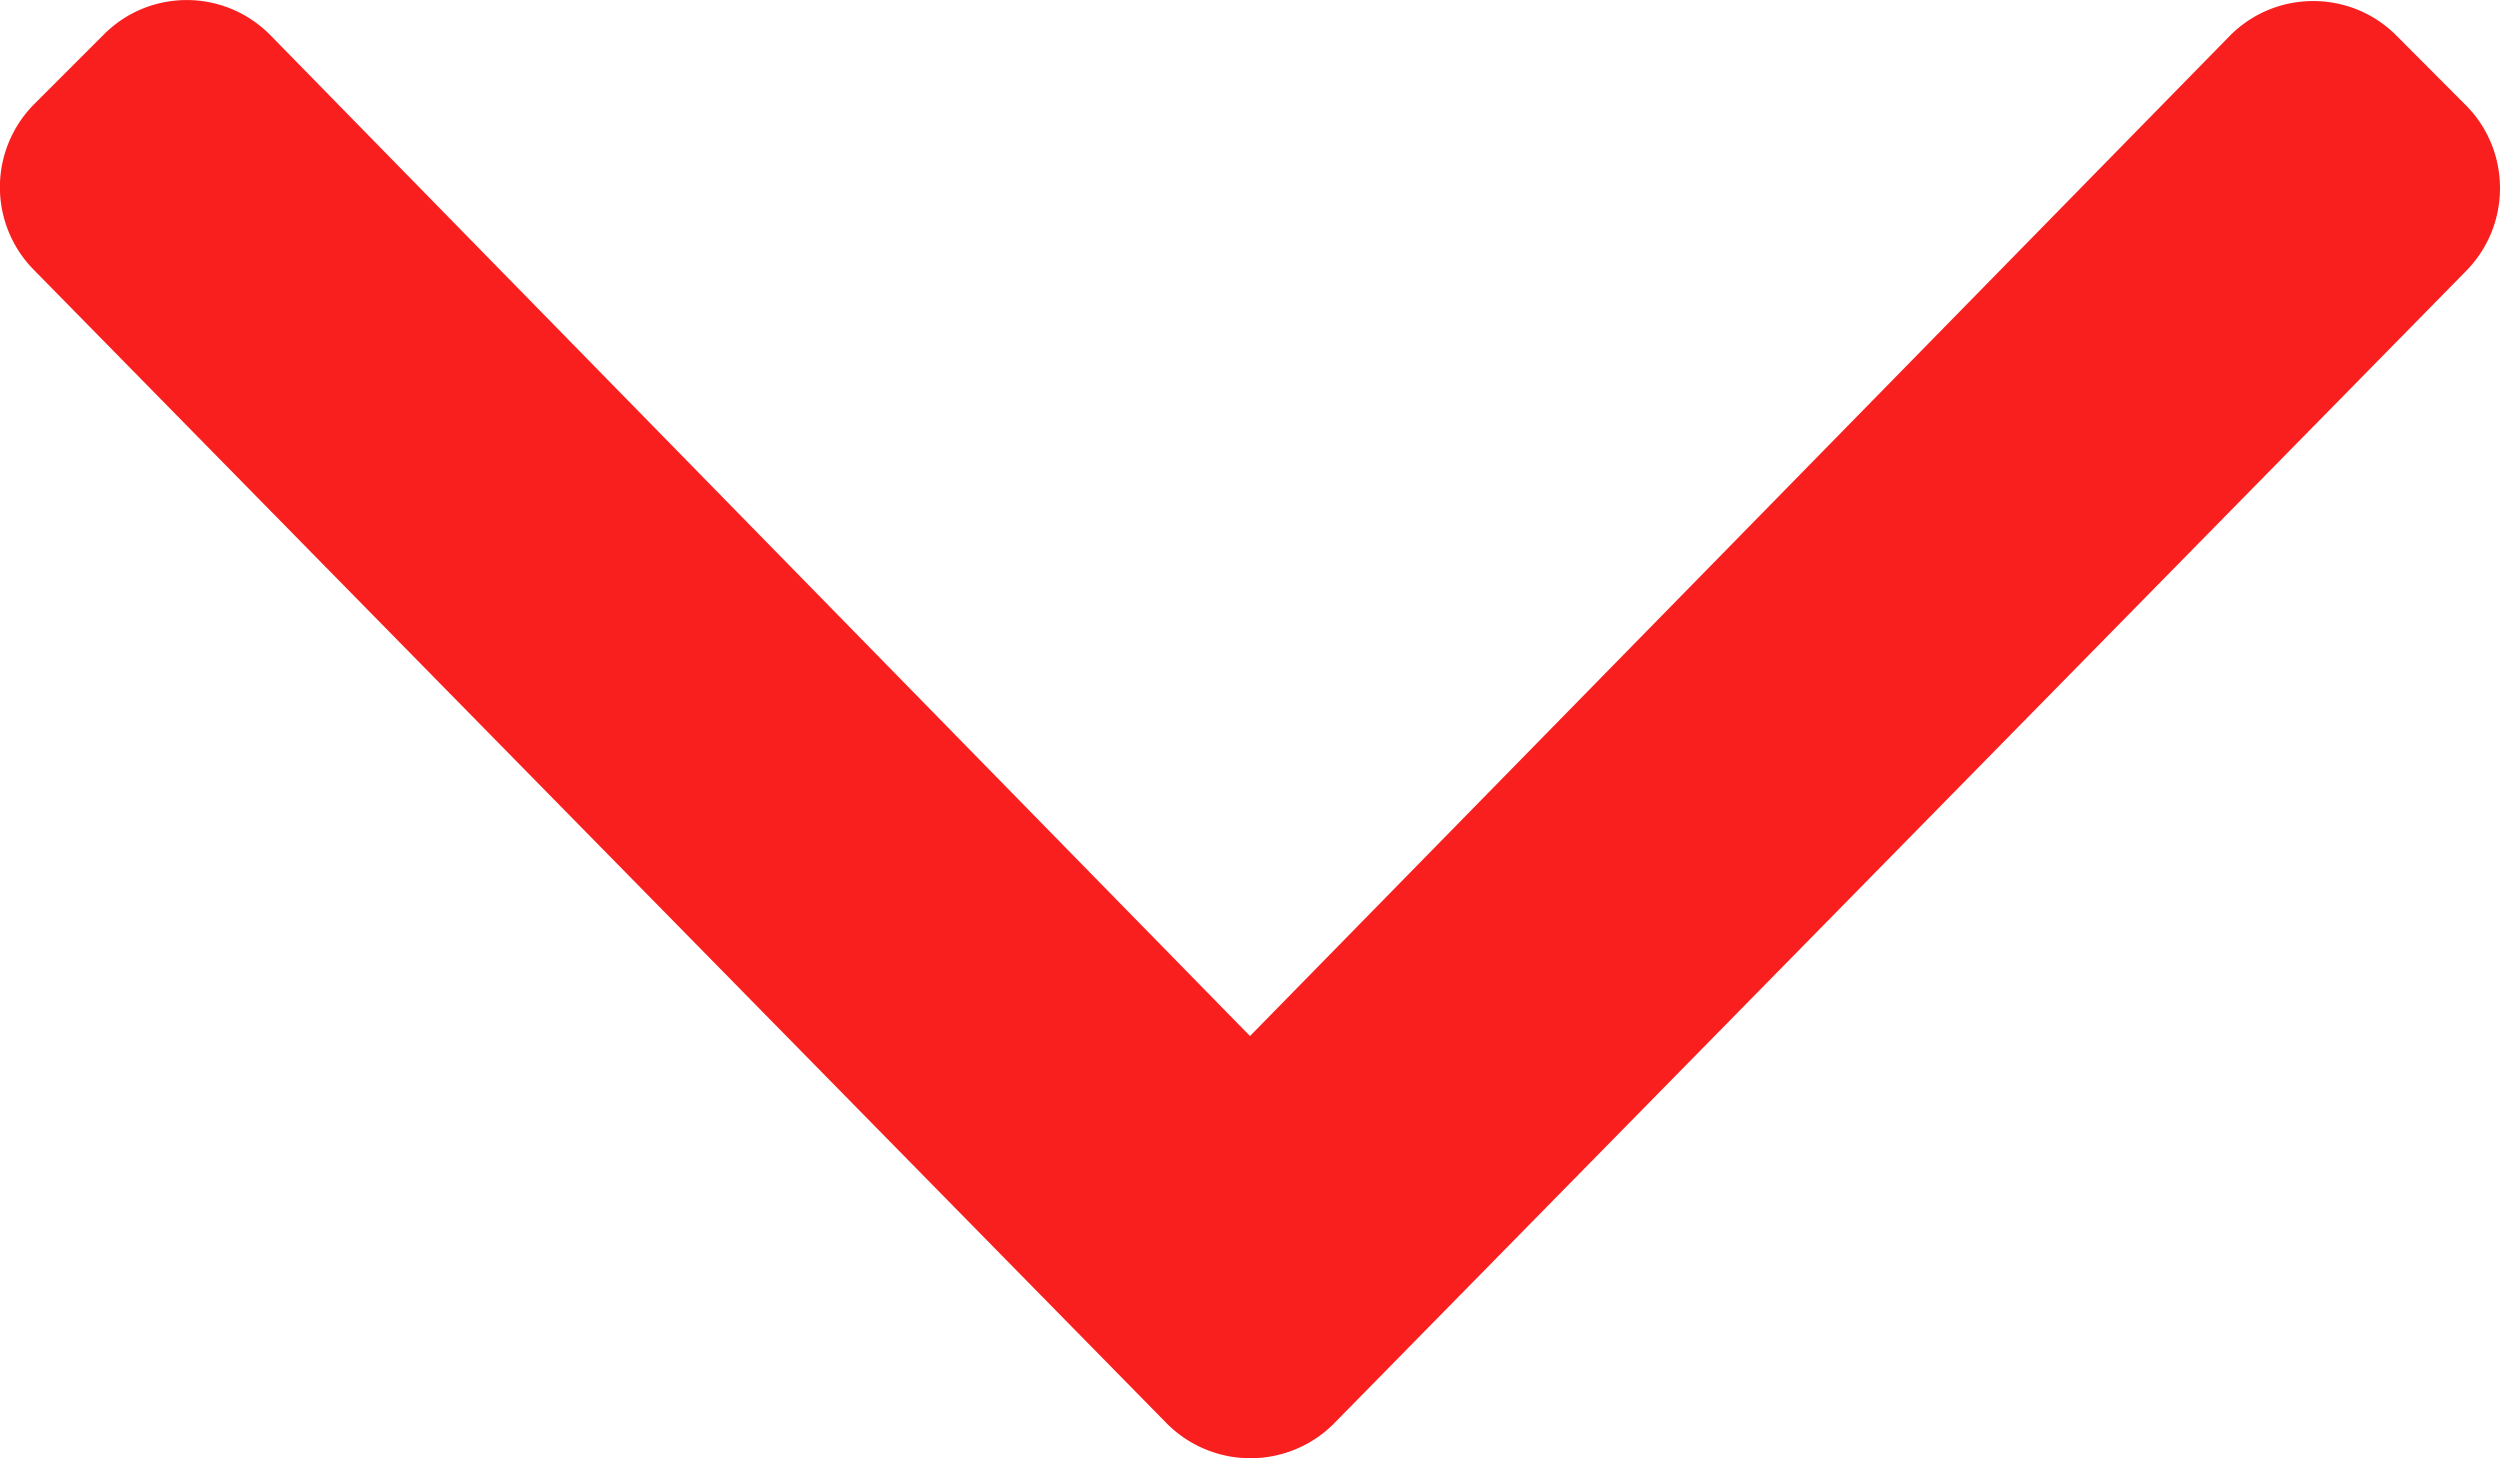<svg xmlns="http://www.w3.org/2000/svg" width="12" height="7" viewBox="0 0 12 7">
    <path fill="#f91f1f" fill-rule="nonzero" d="M5.602 6.834L.165 1.298a.565.565 0 0 1 0-.799L.498.166c.22-.221.576-.221.797 0L6 4.973 10.705.17c.22-.22.577-.22.797 0l.333.334c.22.22.22.578 0 .799L6.398 6.838a.566.566 0 0 1-.796-.004z"/>
</svg>
